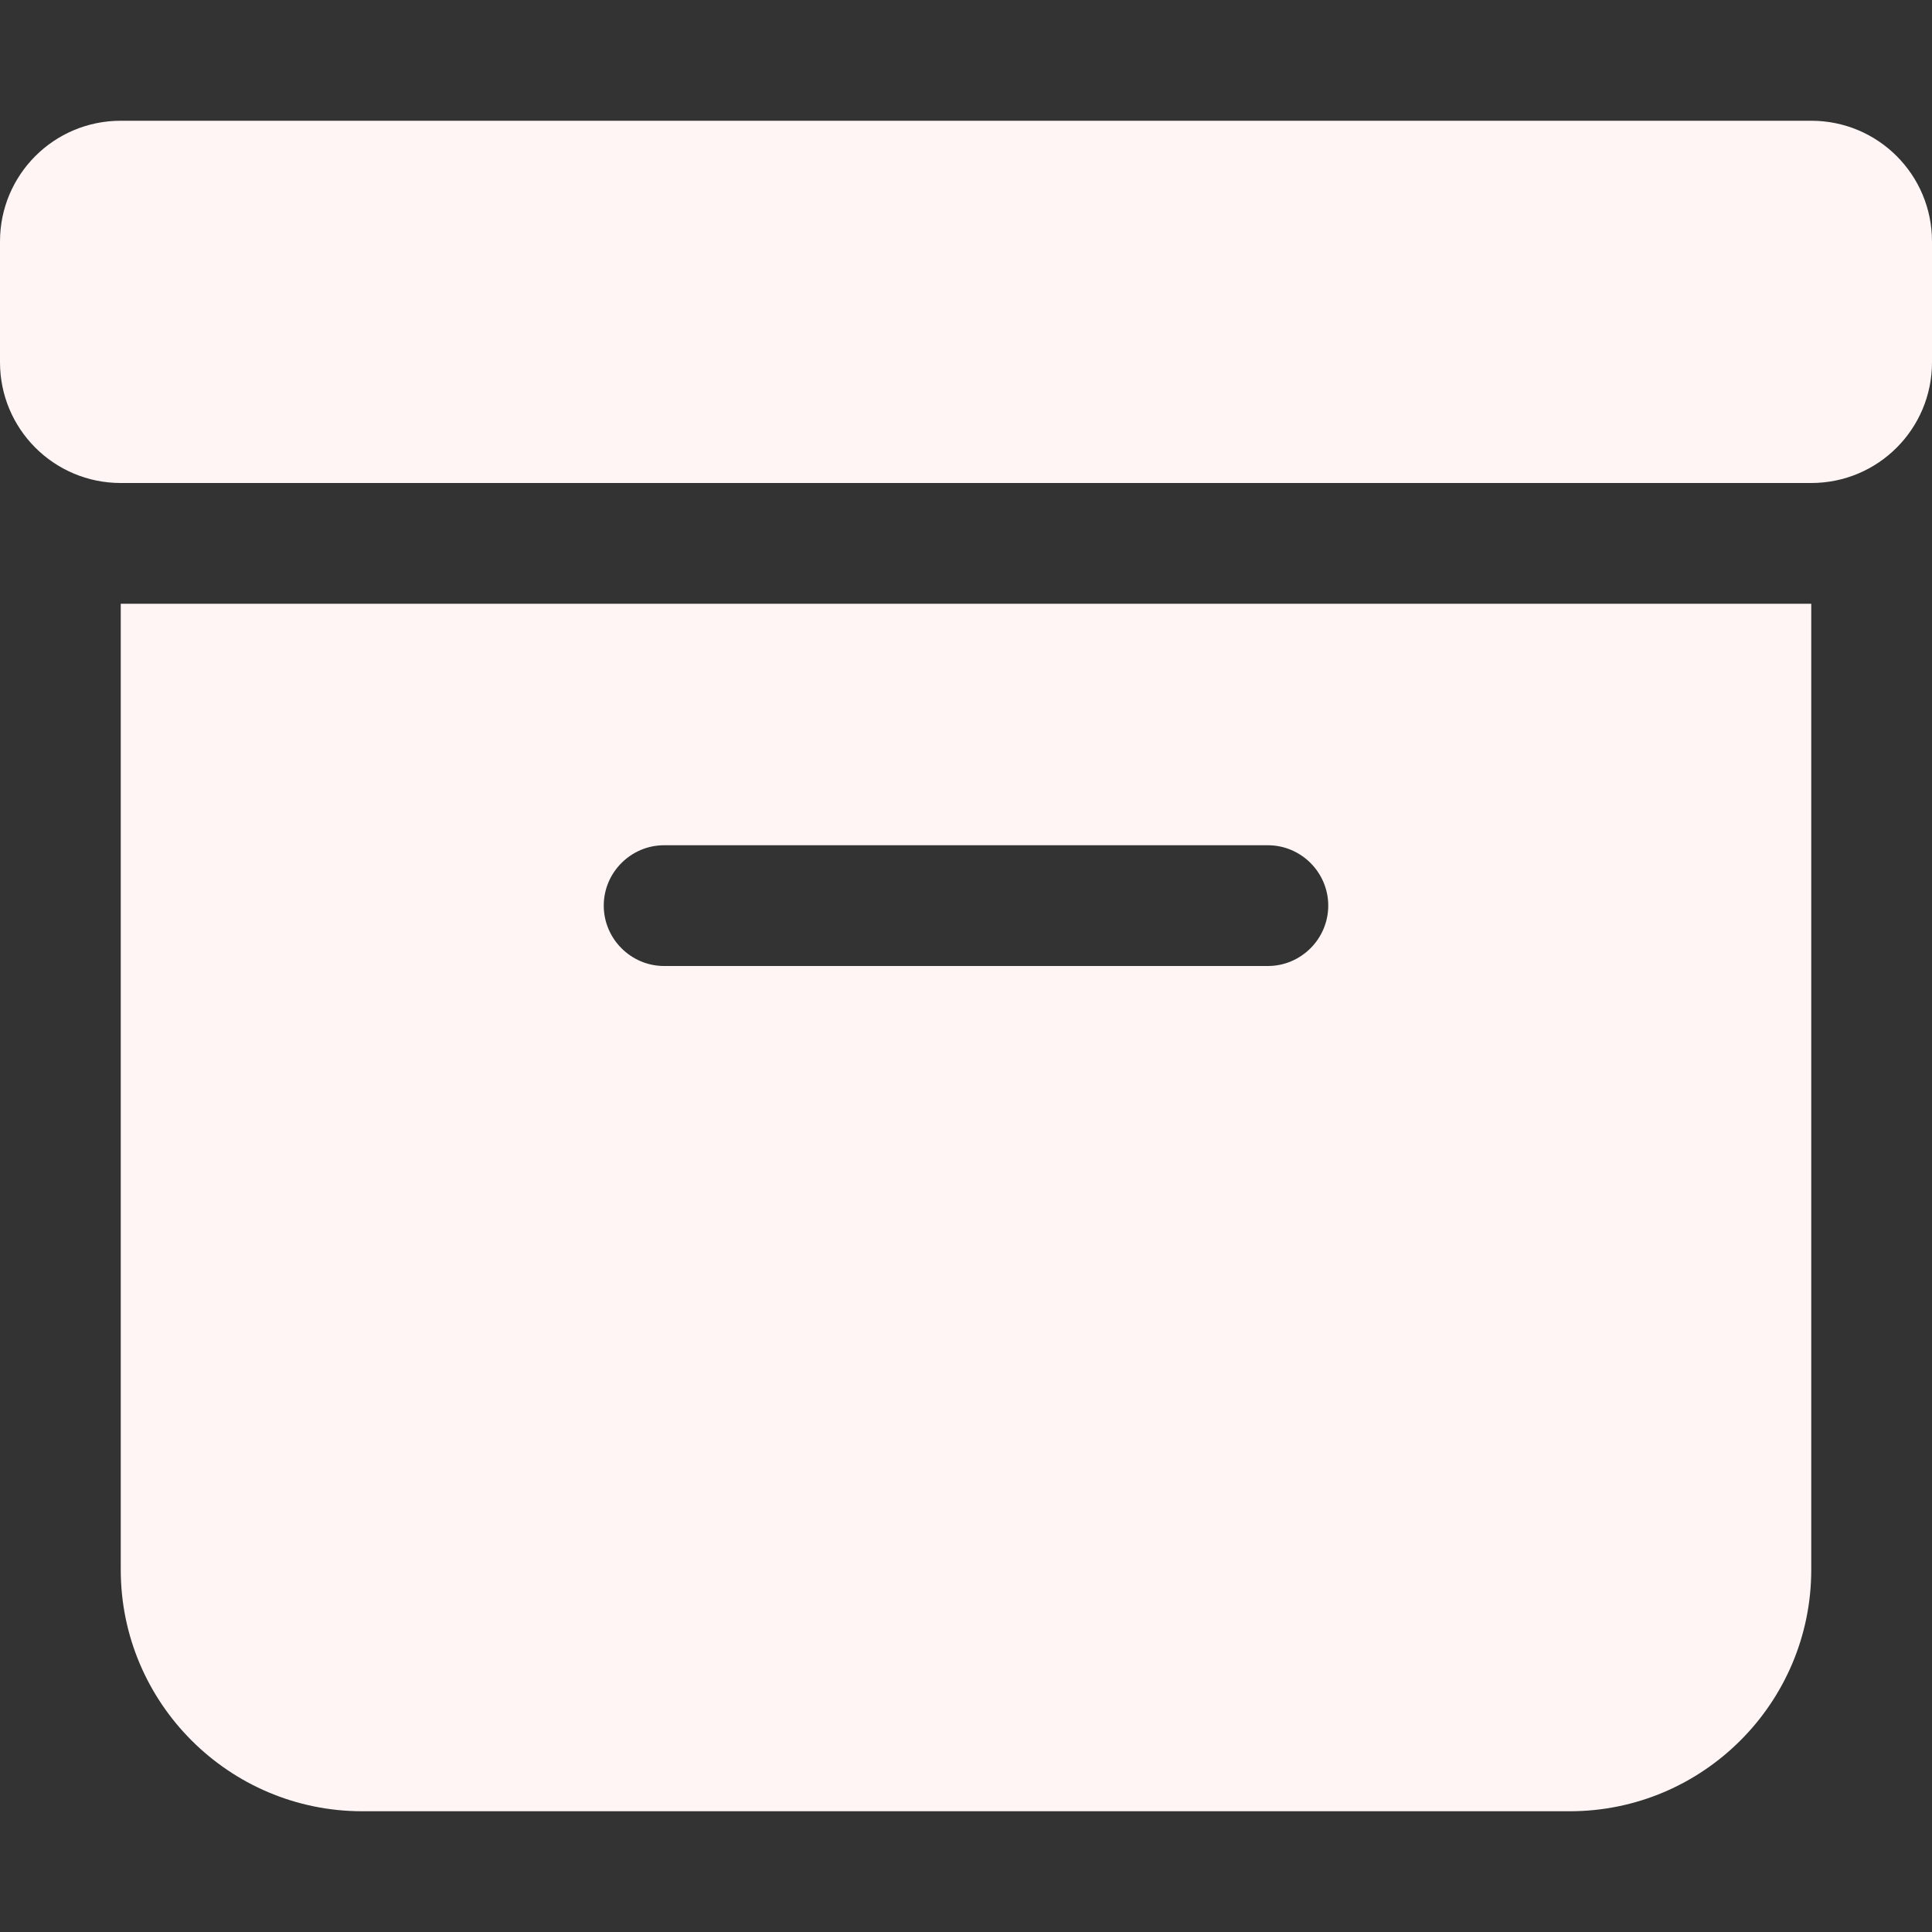<svg width="30" height="30" viewBox="0 0 30 30" fill="none" xmlns="http://www.w3.org/2000/svg">
<rect x="0" y="0" width="30" height="30" fill="#333333" stroke="none"/>
<path d="M1.875 1.875H28.125C29.162 1.875 30 2.713 30 3.75V5.625C30 6.662 29.162 7.5 28.125 7.5H1.875C0.838 7.5 0 6.662 0 5.625V3.75C0 2.713 0.838 1.875 1.875 1.875ZM1.875 9.375H28.125V24.375C28.125 26.443 26.443 28.125 24.375 28.125H5.625C3.557 28.125 1.875 26.443 1.875 24.375V9.375ZM9.375 14.062C9.375 14.578 9.797 15 10.312 15H19.688C20.203 15 20.625 14.578 20.625 14.062C20.625 13.547 20.203 13.125 19.688 13.125H10.312C9.797 13.125 9.375 13.547 9.375 14.062Z" fill="#FFF5F5"/>
</svg>
